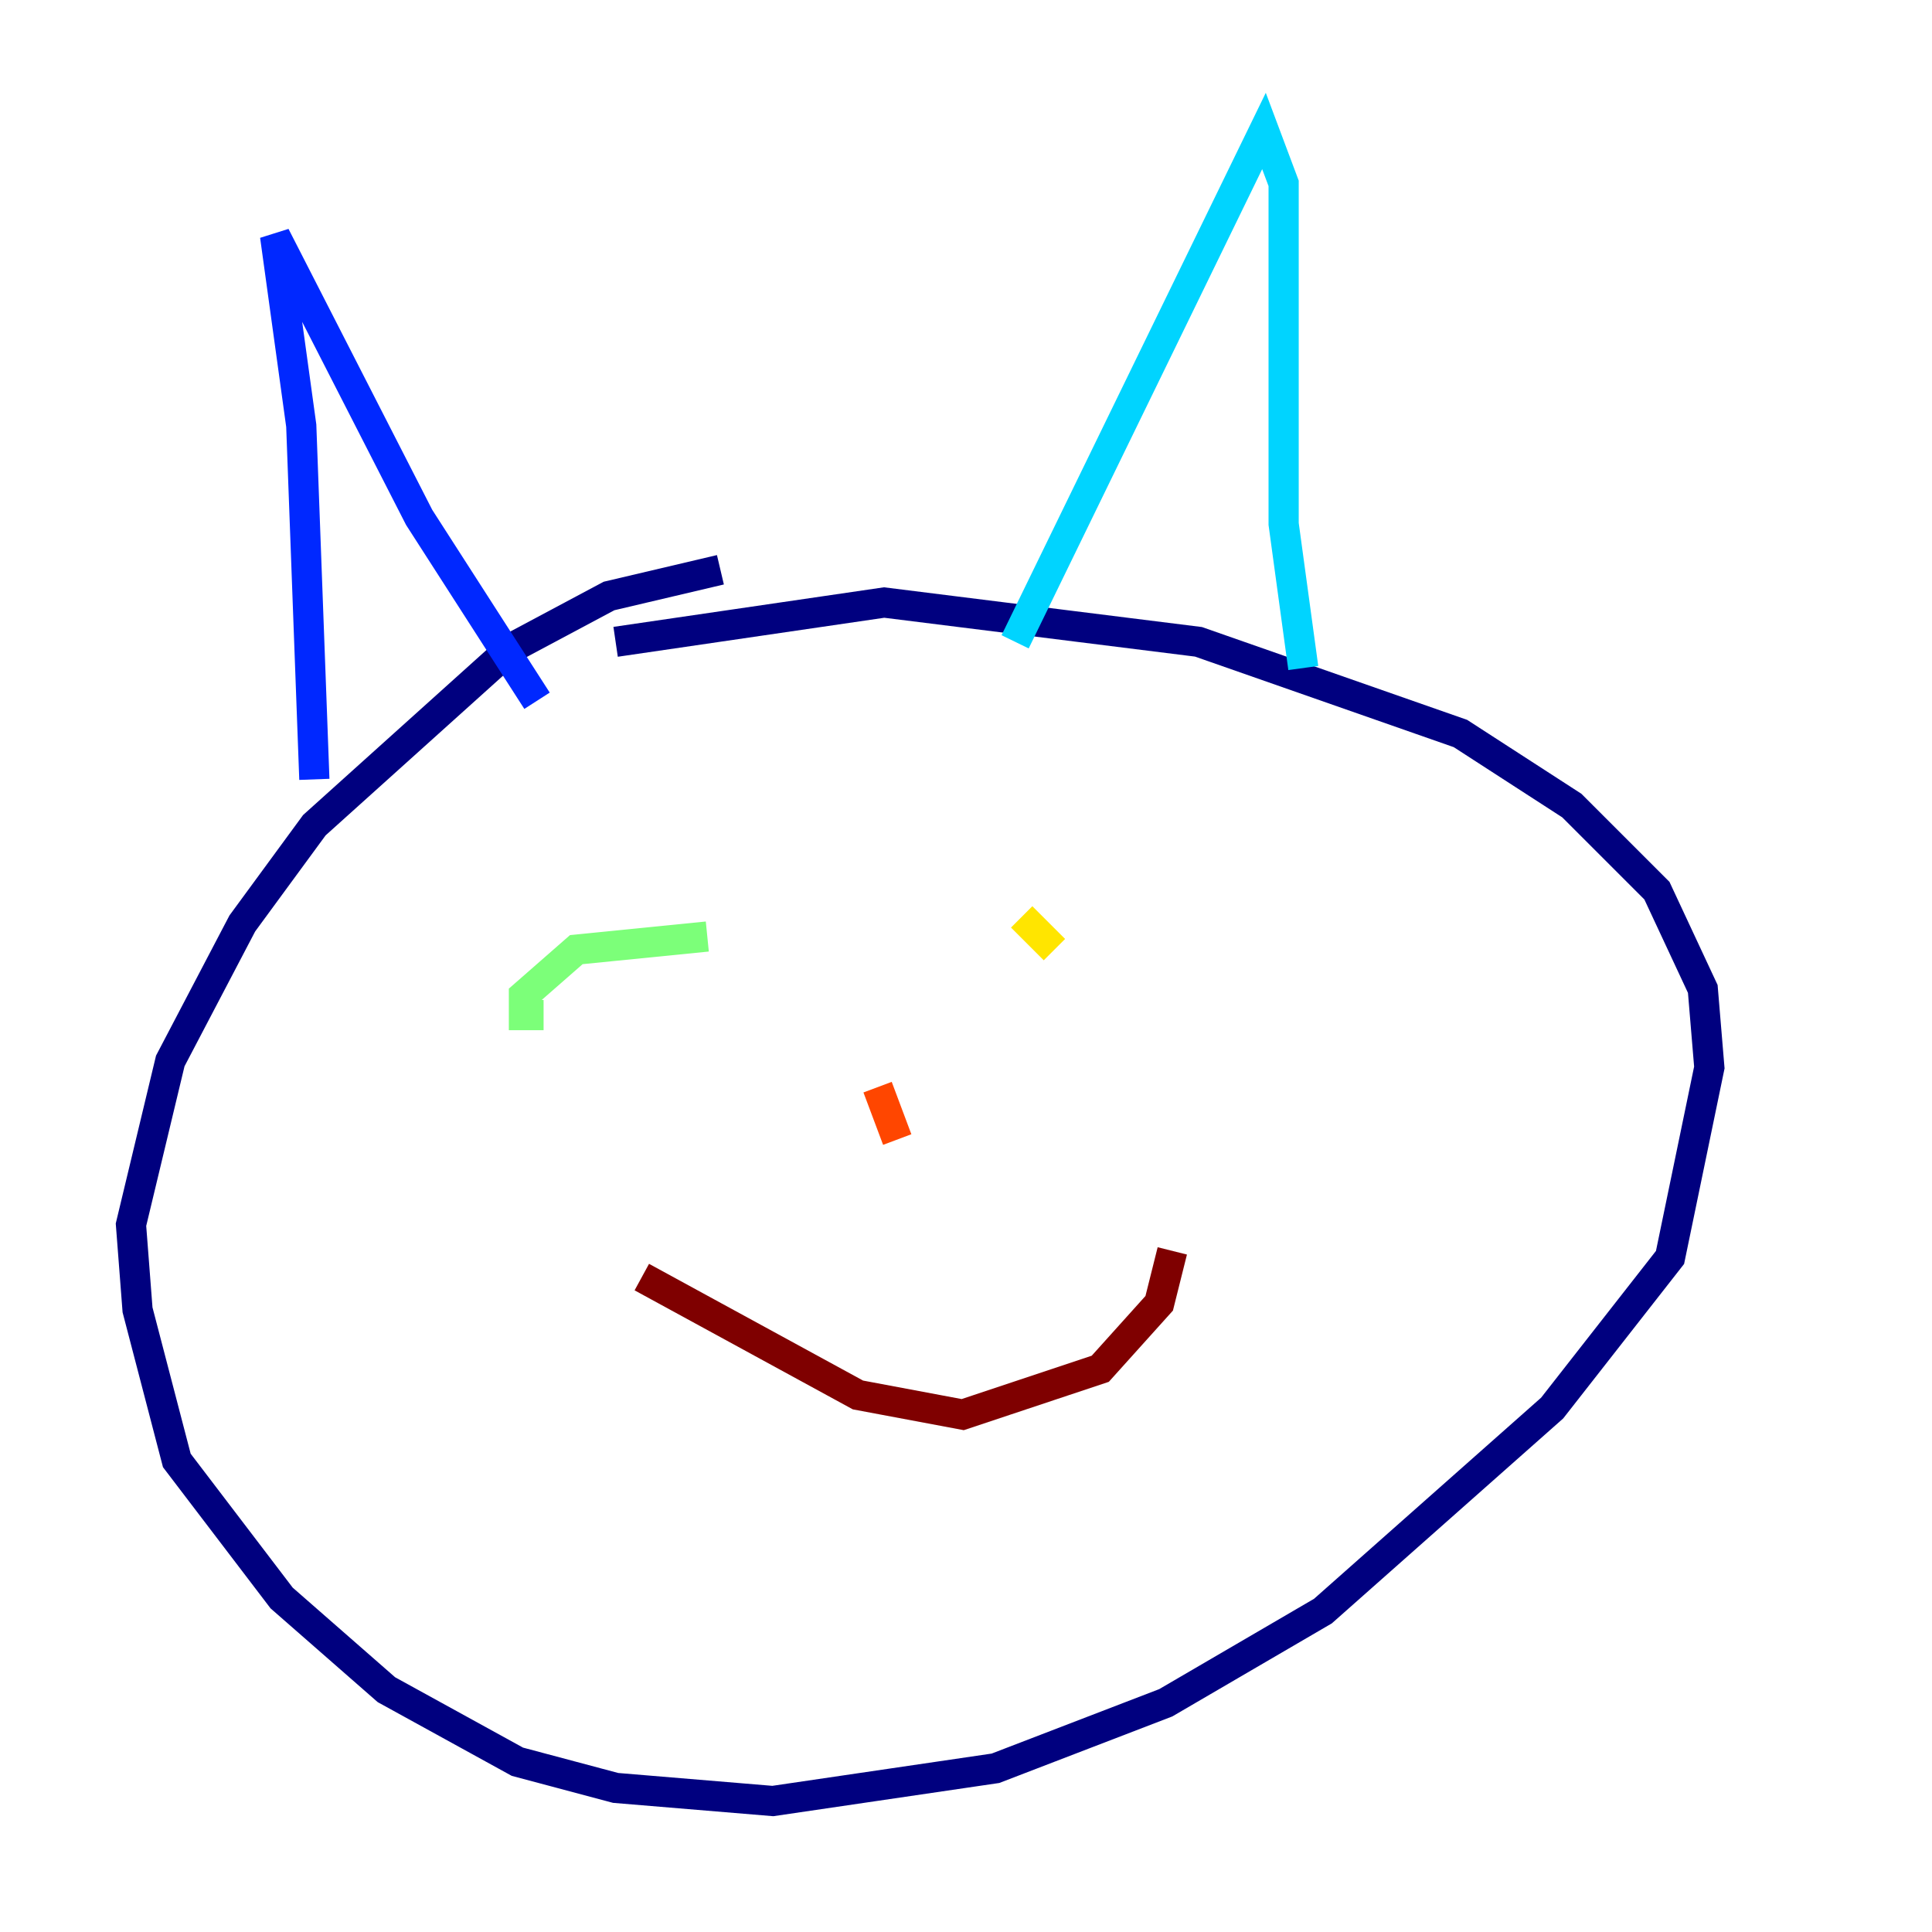 <?xml version="1.0" encoding="utf-8" ?>
<svg baseProfile="tiny" height="128" version="1.2" viewBox="0,0,128,128" width="128" xmlns="http://www.w3.org/2000/svg" xmlns:ev="http://www.w3.org/2001/xml-events" xmlns:xlink="http://www.w3.org/1999/xlink"><defs /><polyline fill="none" points="47.729,37.749 40.352,39.485 33.844,42.956 20.827,54.671 16.054,61.18 11.281,70.291 8.678,81.139 9.112,86.78 11.715,96.759 18.658,105.871 25.6,111.946 34.278,116.719 40.786,118.454 51.2,119.322 65.953,117.153 77.234,112.814 87.647,106.739 102.834,93.288 110.644,83.308 113.248,70.725 112.814,65.519 109.776,59.01 104.136,53.37 96.759,48.597 79.403,42.522 58.576,39.919 40.786,42.522" stroke="#00007f" stroke-width="2" /><polyline fill="none" points="20.827,51.634 19.959,28.203 18.224,15.62 27.77,34.278 35.58,46.427" stroke="#0028ff" stroke-width="2" /><polyline fill="none" points="67.254,42.522 83.742,8.678 85.044,12.149 85.044,34.712 86.346,44.258" stroke="#00d4ff" stroke-width="2" /><polyline fill="none" points="36.014,67.254 34.712,67.254 34.712,65.953 38.183,62.915 46.861,62.047" stroke="#7cff79" stroke-width="2" /><polyline fill="none" points="67.688,60.746 69.858,62.915" stroke="#ffe500" stroke-width="2" /><polyline fill="none" points="58.142,72.027 59.444,75.498" stroke="#ff4600" stroke-width="2" /><polyline fill="none" points="42.522,84.61 56.841,92.42 63.783,93.722 72.895,90.685 76.8,86.346 77.668,82.875" stroke="#7f0000" stroke-width="2" /></svg>